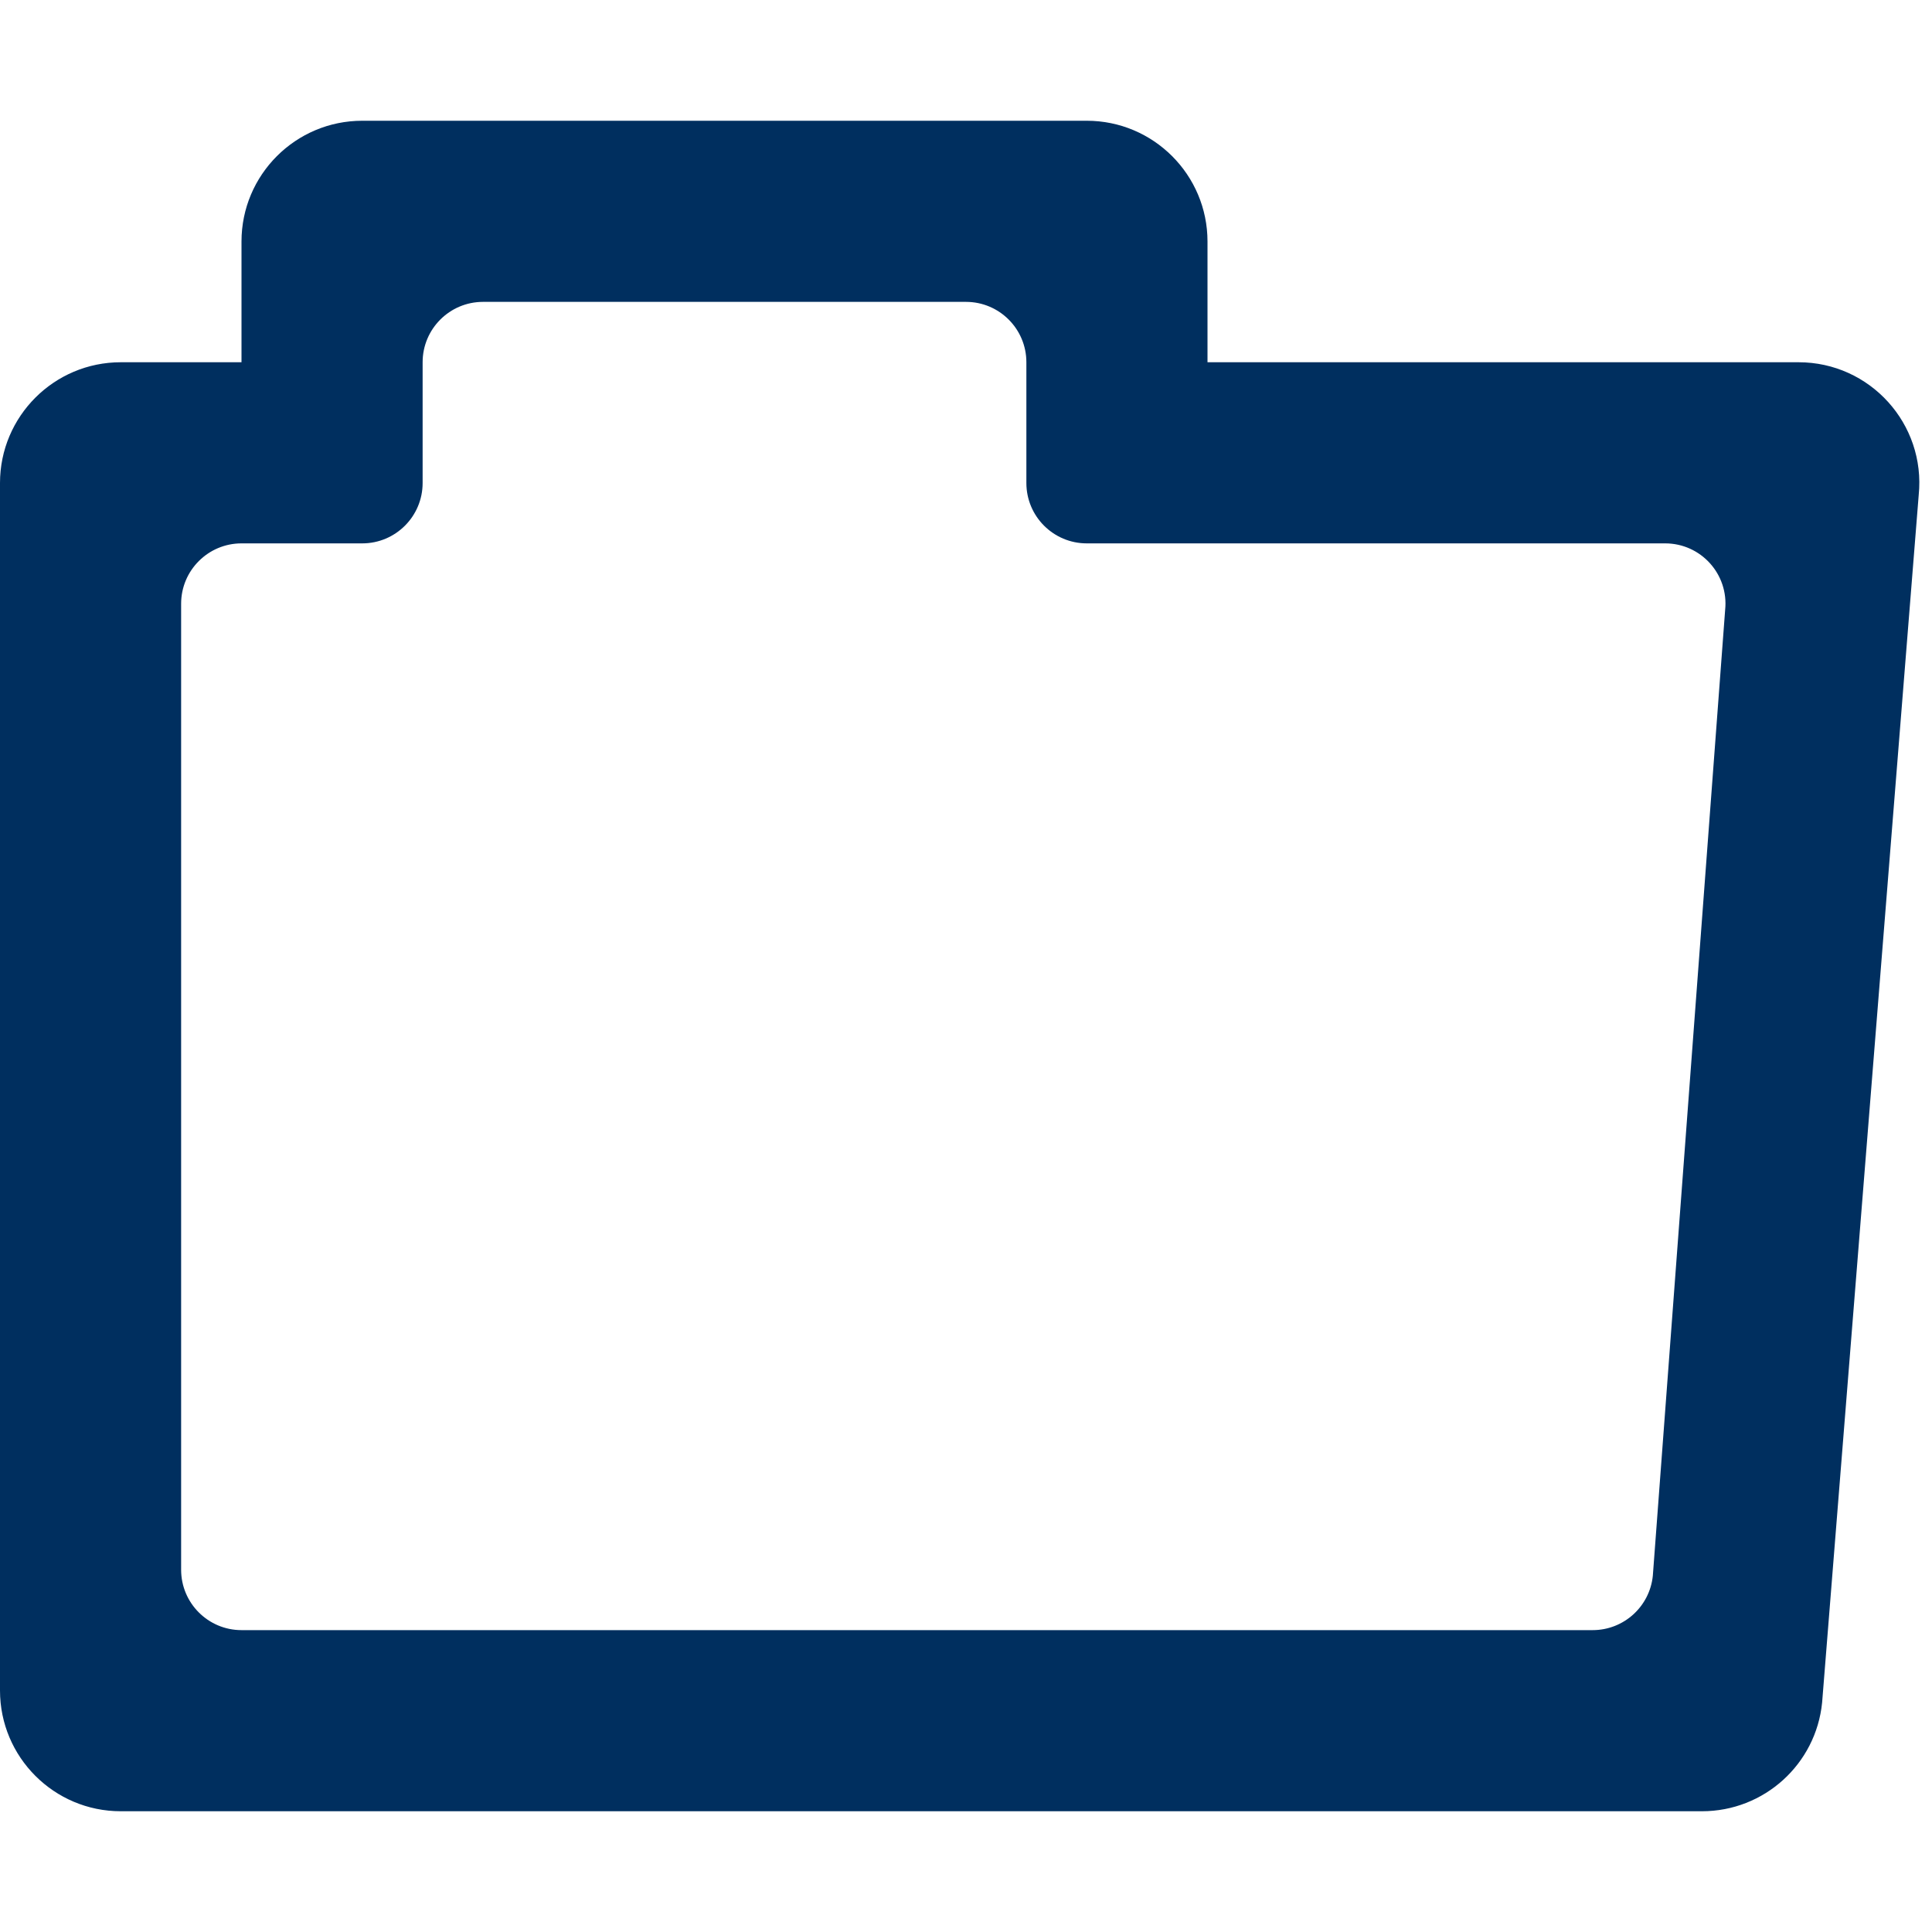 <svg width="16" height="16" viewBox="0 0 16 16" fill="none" xmlns="http://www.w3.org/2000/svg">
<g clip-path="url(#clip0)">
<path fill-rule="evenodd" clip-rule="evenodd" d="M3.5 4C3.5 4.276 3.276 4.5 3 4.5H2C1.724 4.5 1.5 4.724 1.5 5V13C1.5 13.276 1.724 13.5 2 13.5H13.19C13.447 13.5 13.662 13.305 13.688 13.05L14.287 5.05C14.317 4.755 14.086 4.5 13.79 4.5H9C8.724 4.5 8.5 4.276 8.5 4V3C8.5 2.724 8.276 2.5 8 2.5H4C3.724 2.5 3.5 2.724 3.5 3V4ZM10 3V2C10 1.448 9.552 1 9 1H3C2.448 1 2 1.448 2 2V3H1C0.448 3 0 3.448 0 4V14C0 14.552 0.448 15 1 15H14.095C14.609 15 15.039 14.611 15.09 14.1L15.89 4.099C15.949 3.511 15.487 3 14.895 3H10Z" fill="#002F5F"/>
</g>
<defs>
<clipPath id="clip0">
<rect width="16" height="16" fill="white"/>
</clipPath>
</defs>
</svg>
